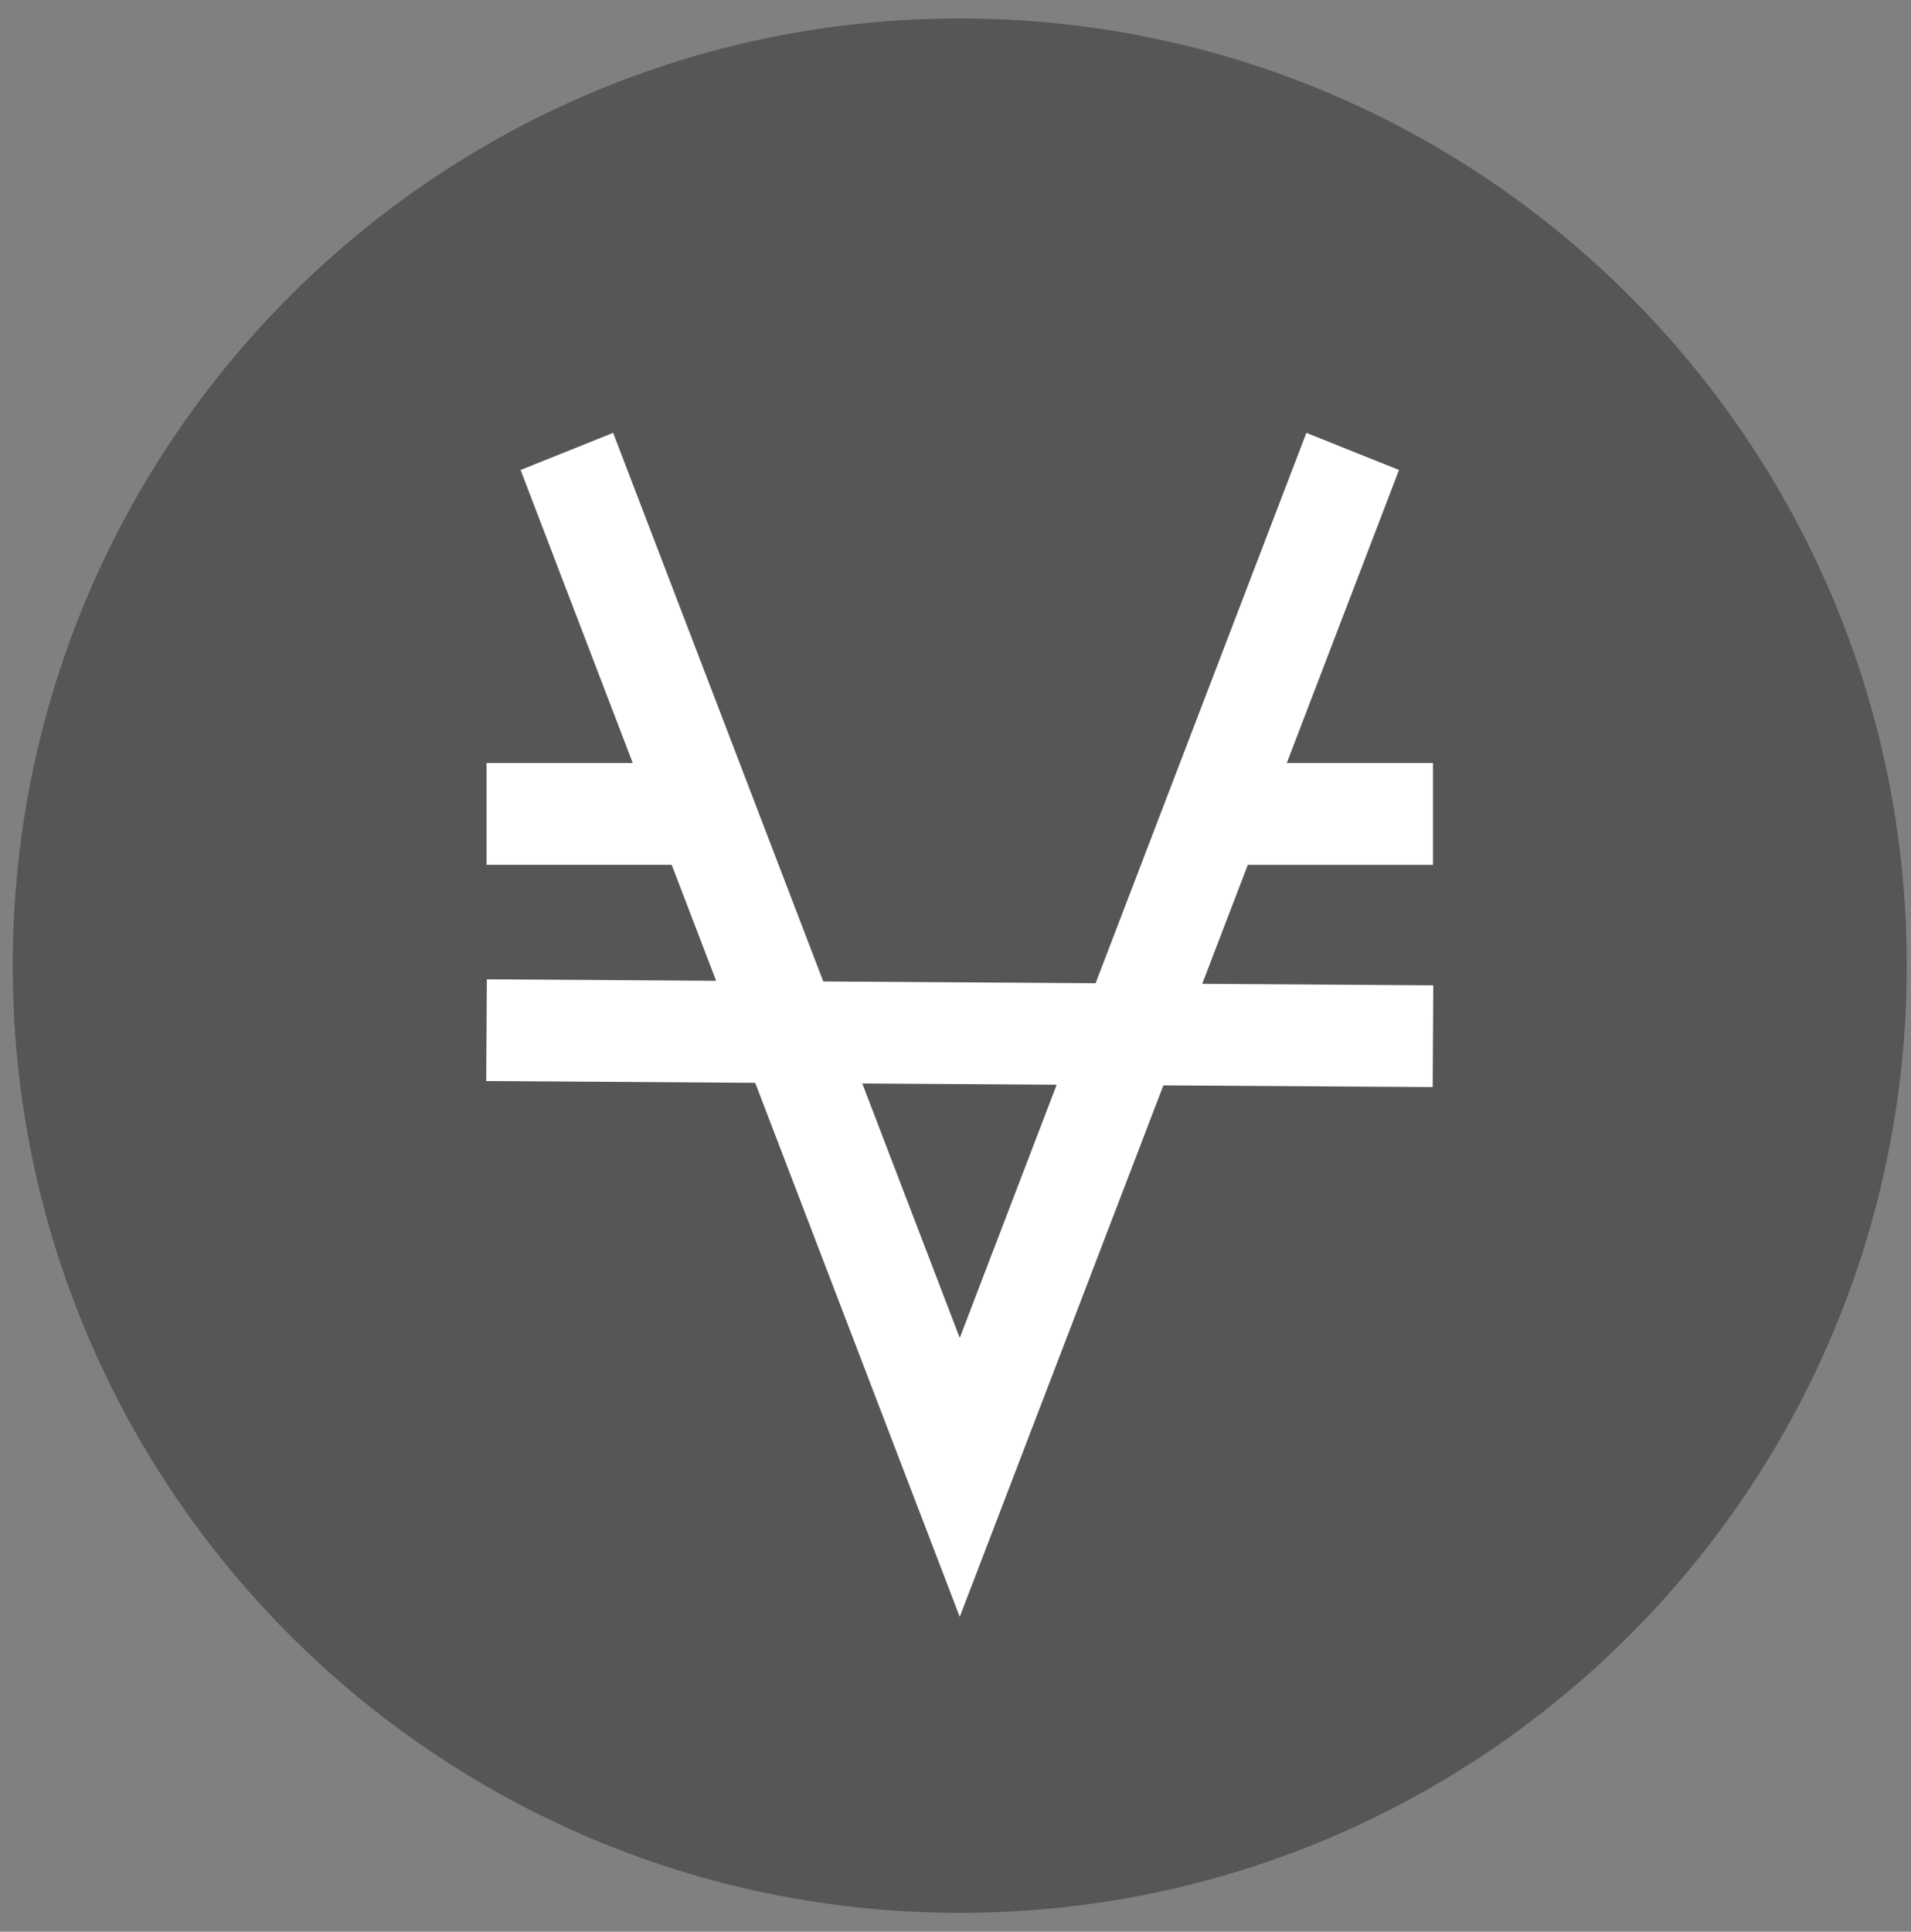 <svg width="94" height="95" viewBox="0 0 94 95" fill="none" xmlns="http://www.w3.org/2000/svg">
<rect x="0" y="0" width="94" height="95" fill="#808080" stroke="none"/>
<g clip-path="url(#clip0_342_6682)">
<path d="M47.209 94.074C72.936 94.074 93.792 73.218 93.792 47.491C93.792 21.764 72.936 0.908 47.209 0.908C21.482 0.908 0.626 21.764 0.626 47.491C0.626 73.218 21.482 94.074 47.209 94.074Z" fill="#565656"/>
<path d="M33.039 42.53H23.933V37.525H31.124L25.607 23.114L30.16 21.288L40.496 48.268L53.891 48.356L64.259 21.288L68.815 23.114L63.295 37.525H70.486V42.533H61.379L59.135 48.385L70.501 48.458L70.472 53.462L57.225 53.378L47.209 79.517L37.148 53.253L23.918 53.165L23.947 48.163L35.226 48.236L33.039 42.53ZM42.414 53.285L47.209 65.798L51.978 53.346L42.414 53.285Z" fill="white"/>
</g>
<defs>
<clipPath id="clip0_342_6682">
<rect width="93.166" height="93.166" fill="white" transform="translate(0.627 0.908)"/>
</clipPath>
</defs>
</svg>
